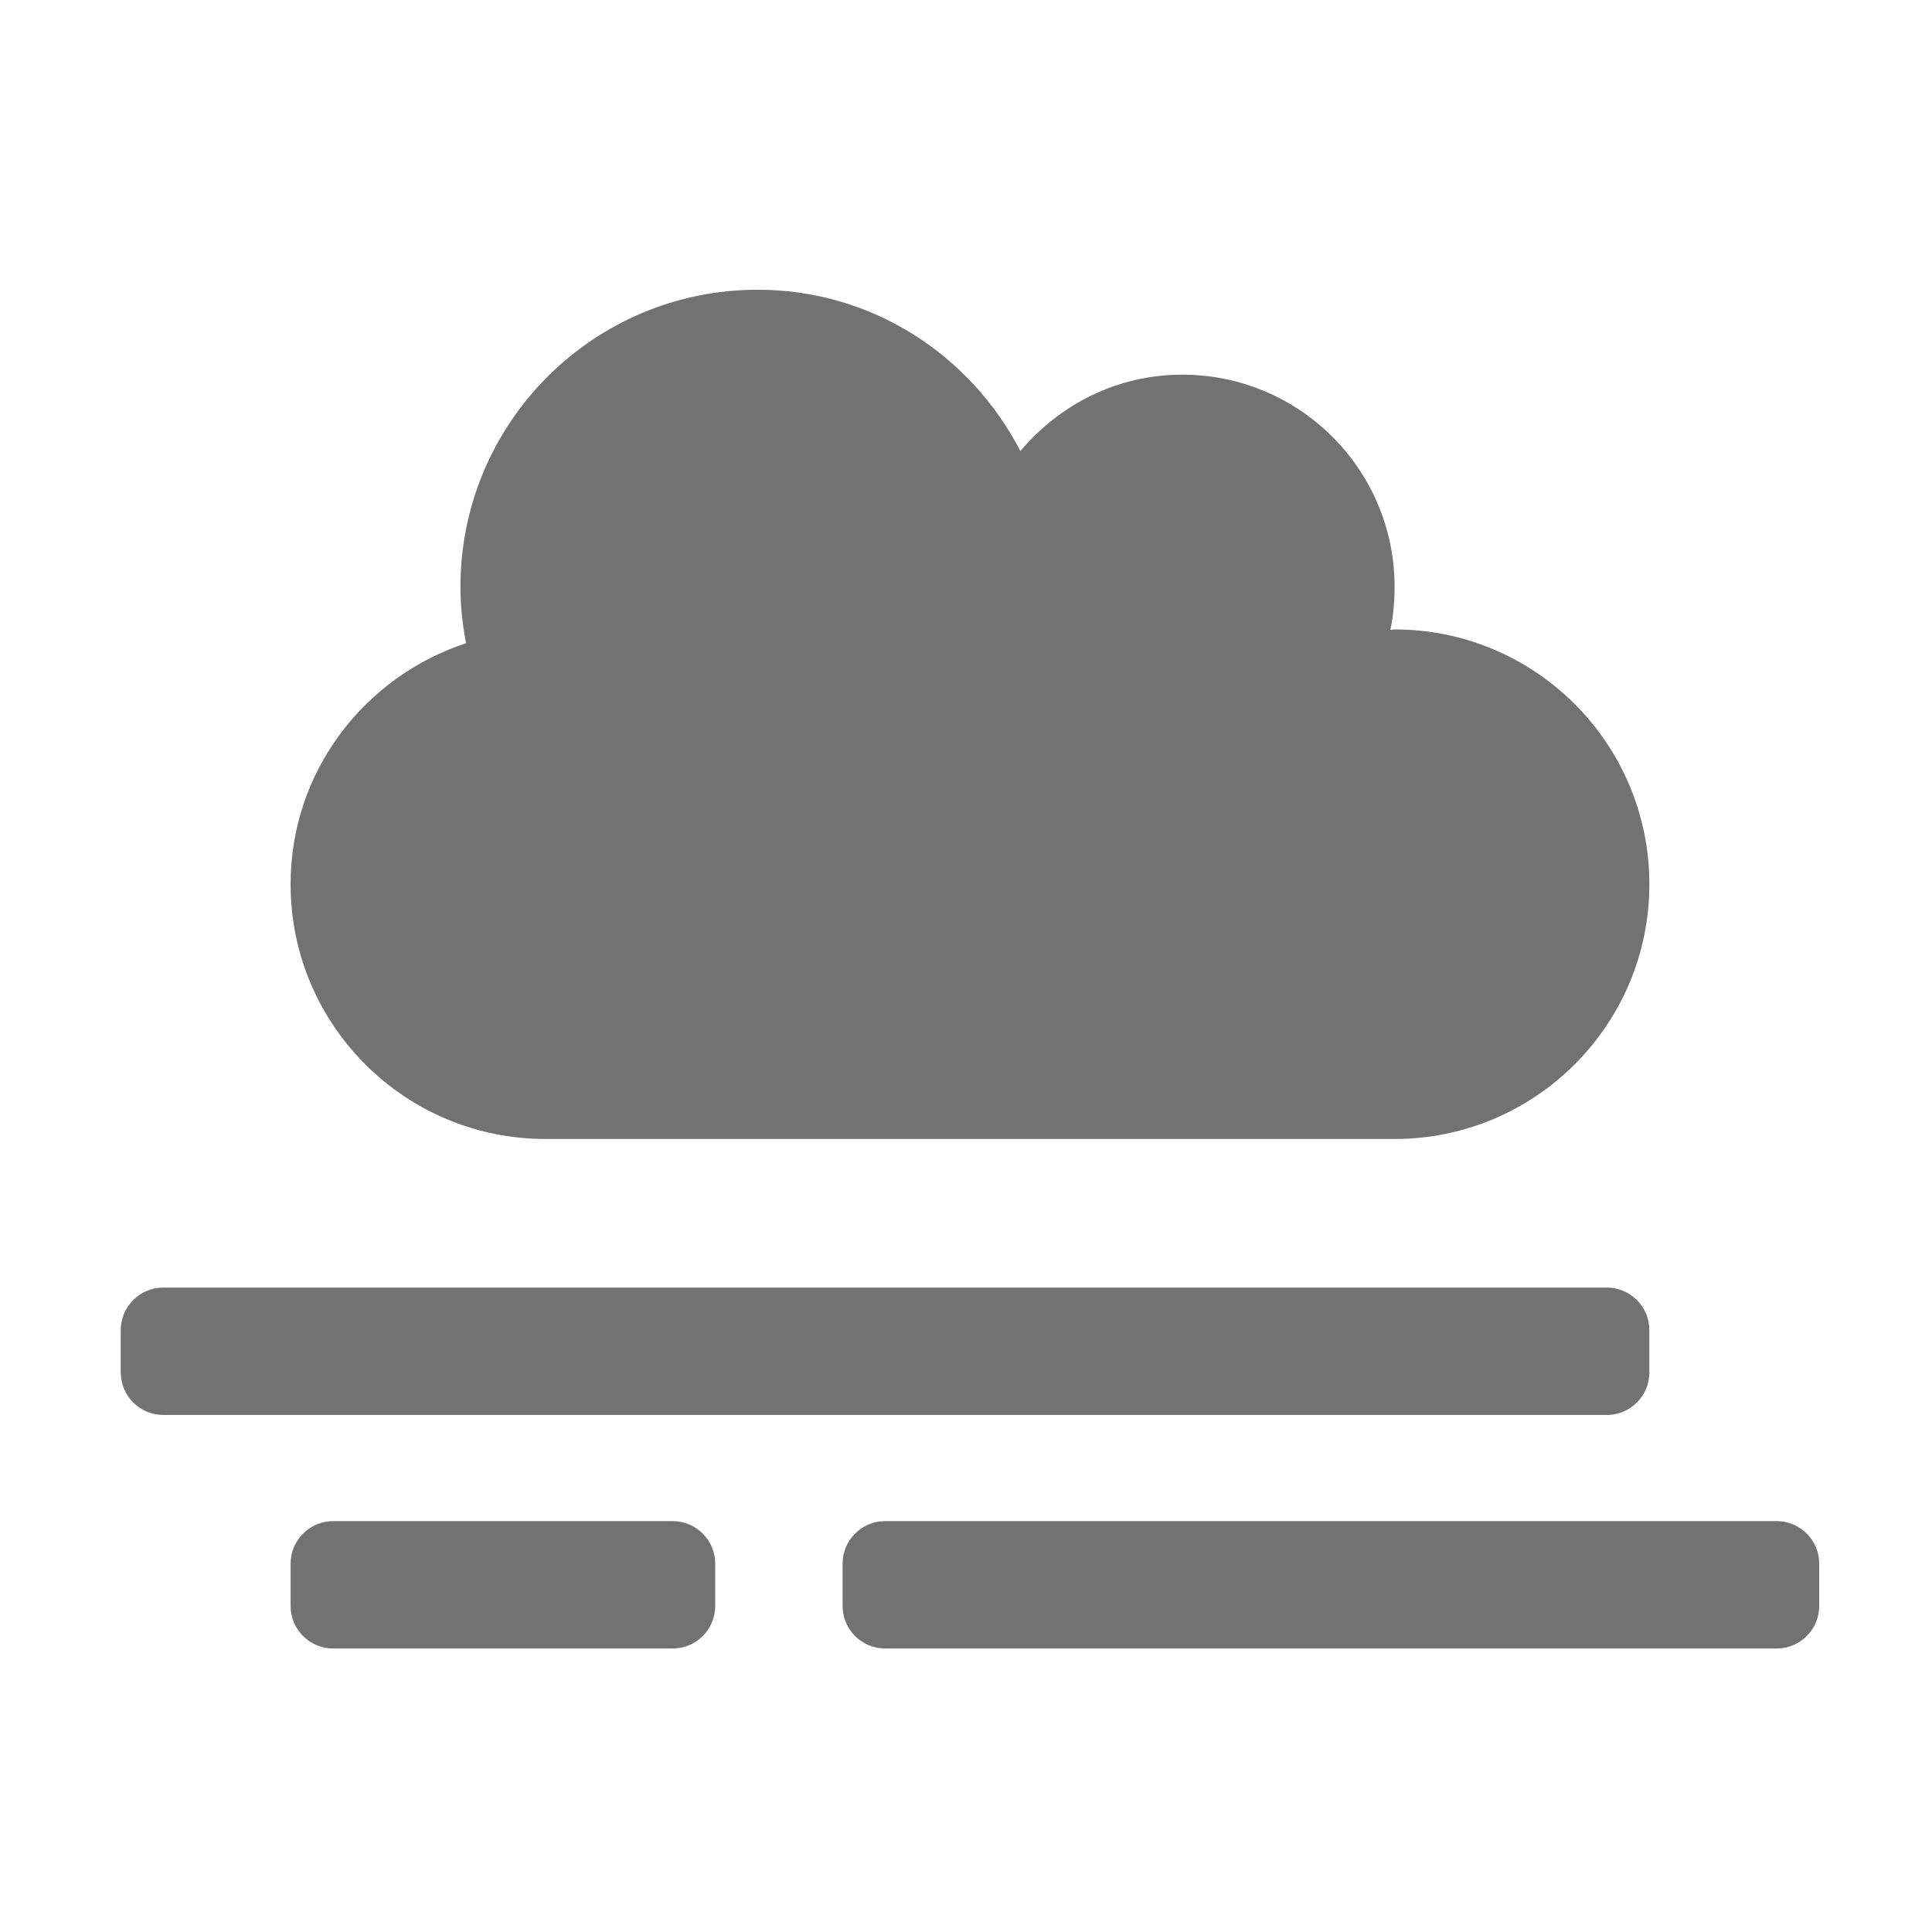 ﻿<?xml version='1.0' encoding='UTF-8'?>
<svg viewBox="-2 -4.799 32 32" xmlns="http://www.w3.org/2000/svg">
  <g transform="matrix(0.999, 0, 0, 0.999, 0, 0)">
    <g transform="matrix(0.044, 0, 0, 0.044, 0, 0)">
      <path d="M160, 320L480, 320C533, 320 576, 277 576, 224C576, 171 533, 128 480, 128C479.4, 128 478.9, 128.2 478.4, 128.2C479.5, 123 480, 117.6 480, 112C480, 67.8 444.2, 32 400, 32C375.4, 32 353.7, 43.3 339, 60.8C320.4, 24.8 283.3, 0 240, 0C178.1, 0 128, 50.1 128, 112C128, 119.3 128.8, 126.3 130.1, 133.2C91.8, 145.8 64, 181.5 64, 224C64, 277 107, 320 160, 320zM208, 464L80, 464C71.2, 464 64, 471.2 64, 480L64, 496C64, 504.8 71.2, 512 80, 512L208, 512C216.8, 512 224, 504.8 224, 496L224, 480C224, 471.2 216.8, 464 208, 464zM624, 464L288, 464C279.2, 464 272, 471.2 272, 480L272, 496C272, 504.8 279.2, 512 288, 512L624, 512C632.8, 512 640, 504.8 640, 496L640, 480C640, 471.2 632.8, 464 624, 464zM576, 408L576, 392C576, 383.2 568.8, 376 560, 376L16, 376C7.2, 376 0, 383.2 0, 392L0, 408C0, 416.8 7.2, 424 16, 424L560, 424C568.8, 424 576, 416.8 576, 408z" fill="#727272" fill-opacity="1" class="Black" />
    </g>
  </g>
</svg>